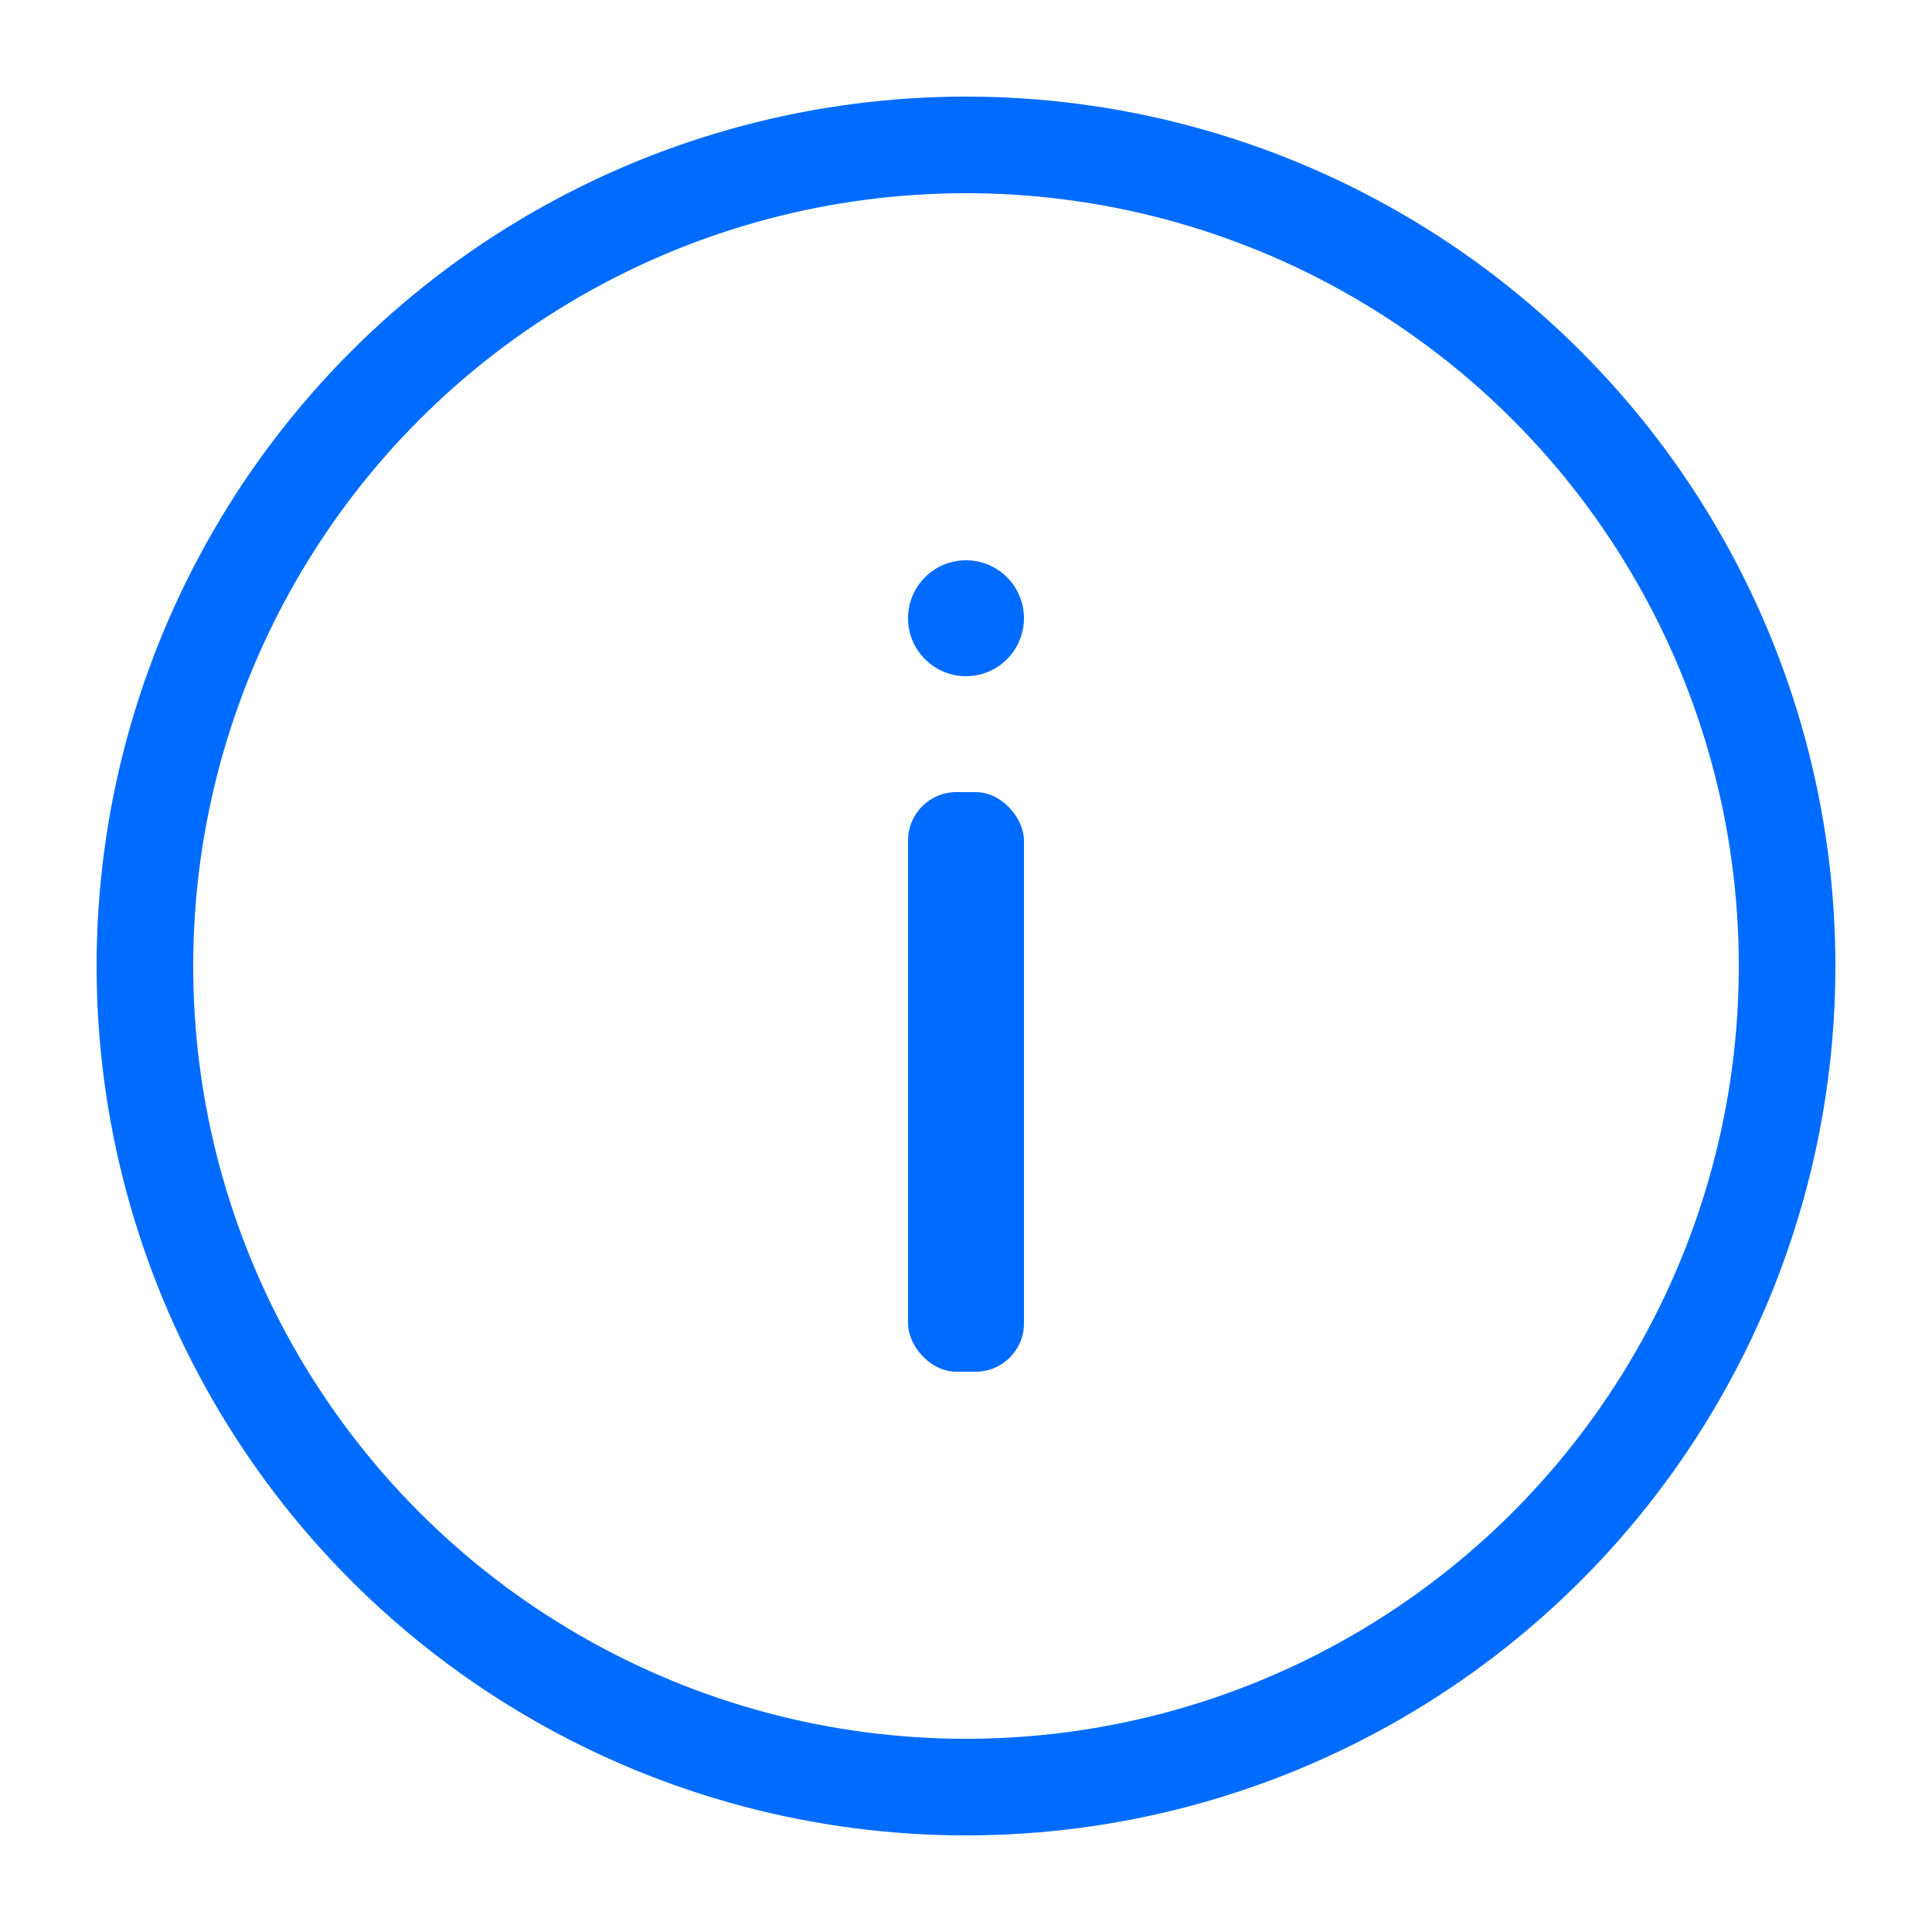 <svg width="20" height="20" viewBox="0 0 20 20" fill="none" xmlns="http://www.w3.org/2000/svg">
<circle cx="10" cy="10" r="8.5" stroke="#006CFF"/>
<circle cx="10" cy="6.4" r="0.6" fill="#006CFF"/>
<rect x="9.4" y="8.2" width="1.2" height="6" rx="0.5" fill="#006CFF"/>
</svg>
